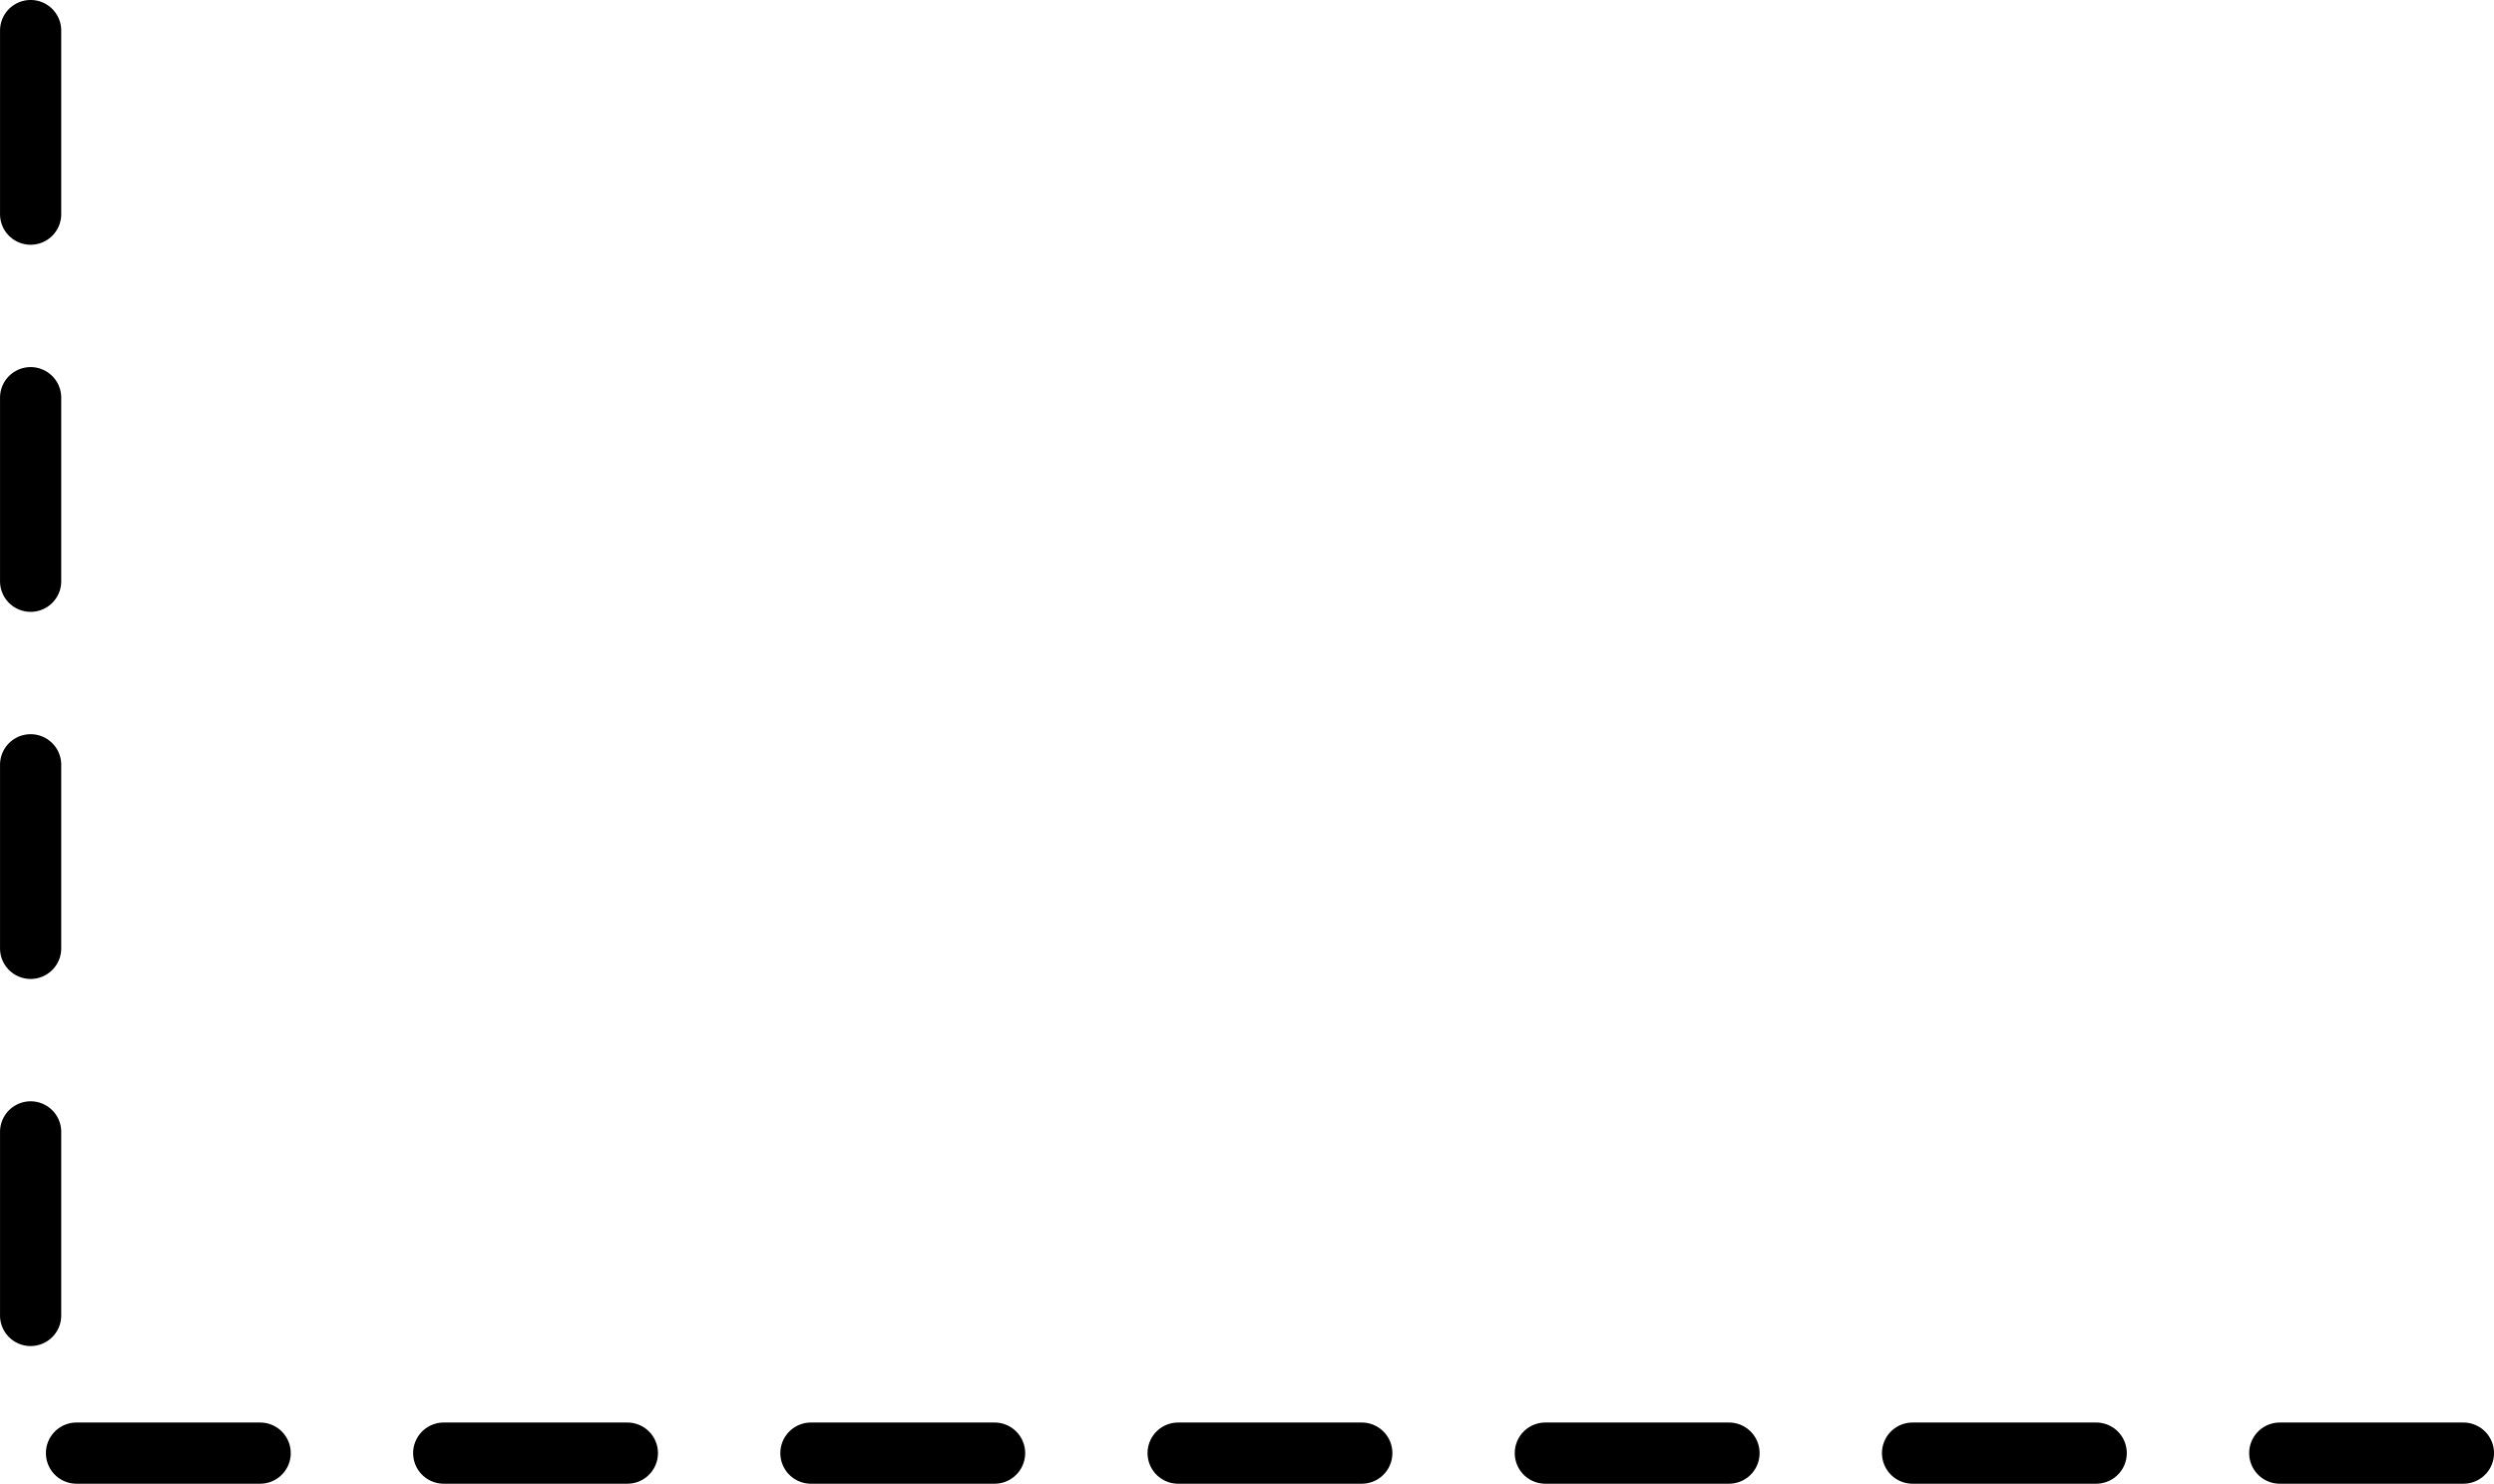 <svg xmlns="http://www.w3.org/2000/svg" width="81.501" height="48.499" viewBox="0 0 81.501 48.499"><path d="M8470.119,2822.5h-6a1,1,0,0,1,0-2h6a1,1,0,0,1,0,2Zm-12,0h-6a1,1,0,0,1,0-2h6a1,1,0,0,1,0,2Zm-12,0h-6a1,1,0,0,1,0-2h6a1,1,0,0,1,0,2Zm-12,0h-6a1,1,0,0,1,0-2h6a1,1,0,0,1,0,2Zm-12,0h-6a1,1,0,0,1,0-2h6a1,1,0,0,1,0,2Zm-12,0h-6a1,1,0,0,1,0-2h6a1,1,0,0,1,0,2Zm-12,0h-6a1,1,0,0,1,0-2h6a1,1,0,0,1,0,2Zm-7.5-4.5a1,1,0,0,1-1-1v-6a1,1,0,0,1,2,0v6A1,1,0,0,1,8390.618,2818Zm0-12a1,1,0,0,1-1-1v-6a1,1,0,0,1,2,0v6A1,1,0,0,1,8390.618,2806Zm0-12a1,1,0,0,1-1-1v-6a1,1,0,0,1,2,0v6A1,1,0,0,1,8390.618,2794Zm0-12a1,1,0,0,1-1-1v-6a1,1,0,0,1,2,0v6A1,1,0,0,1,8390.618,2782Z" transform="translate(-8389.618 -2774)"/></svg>